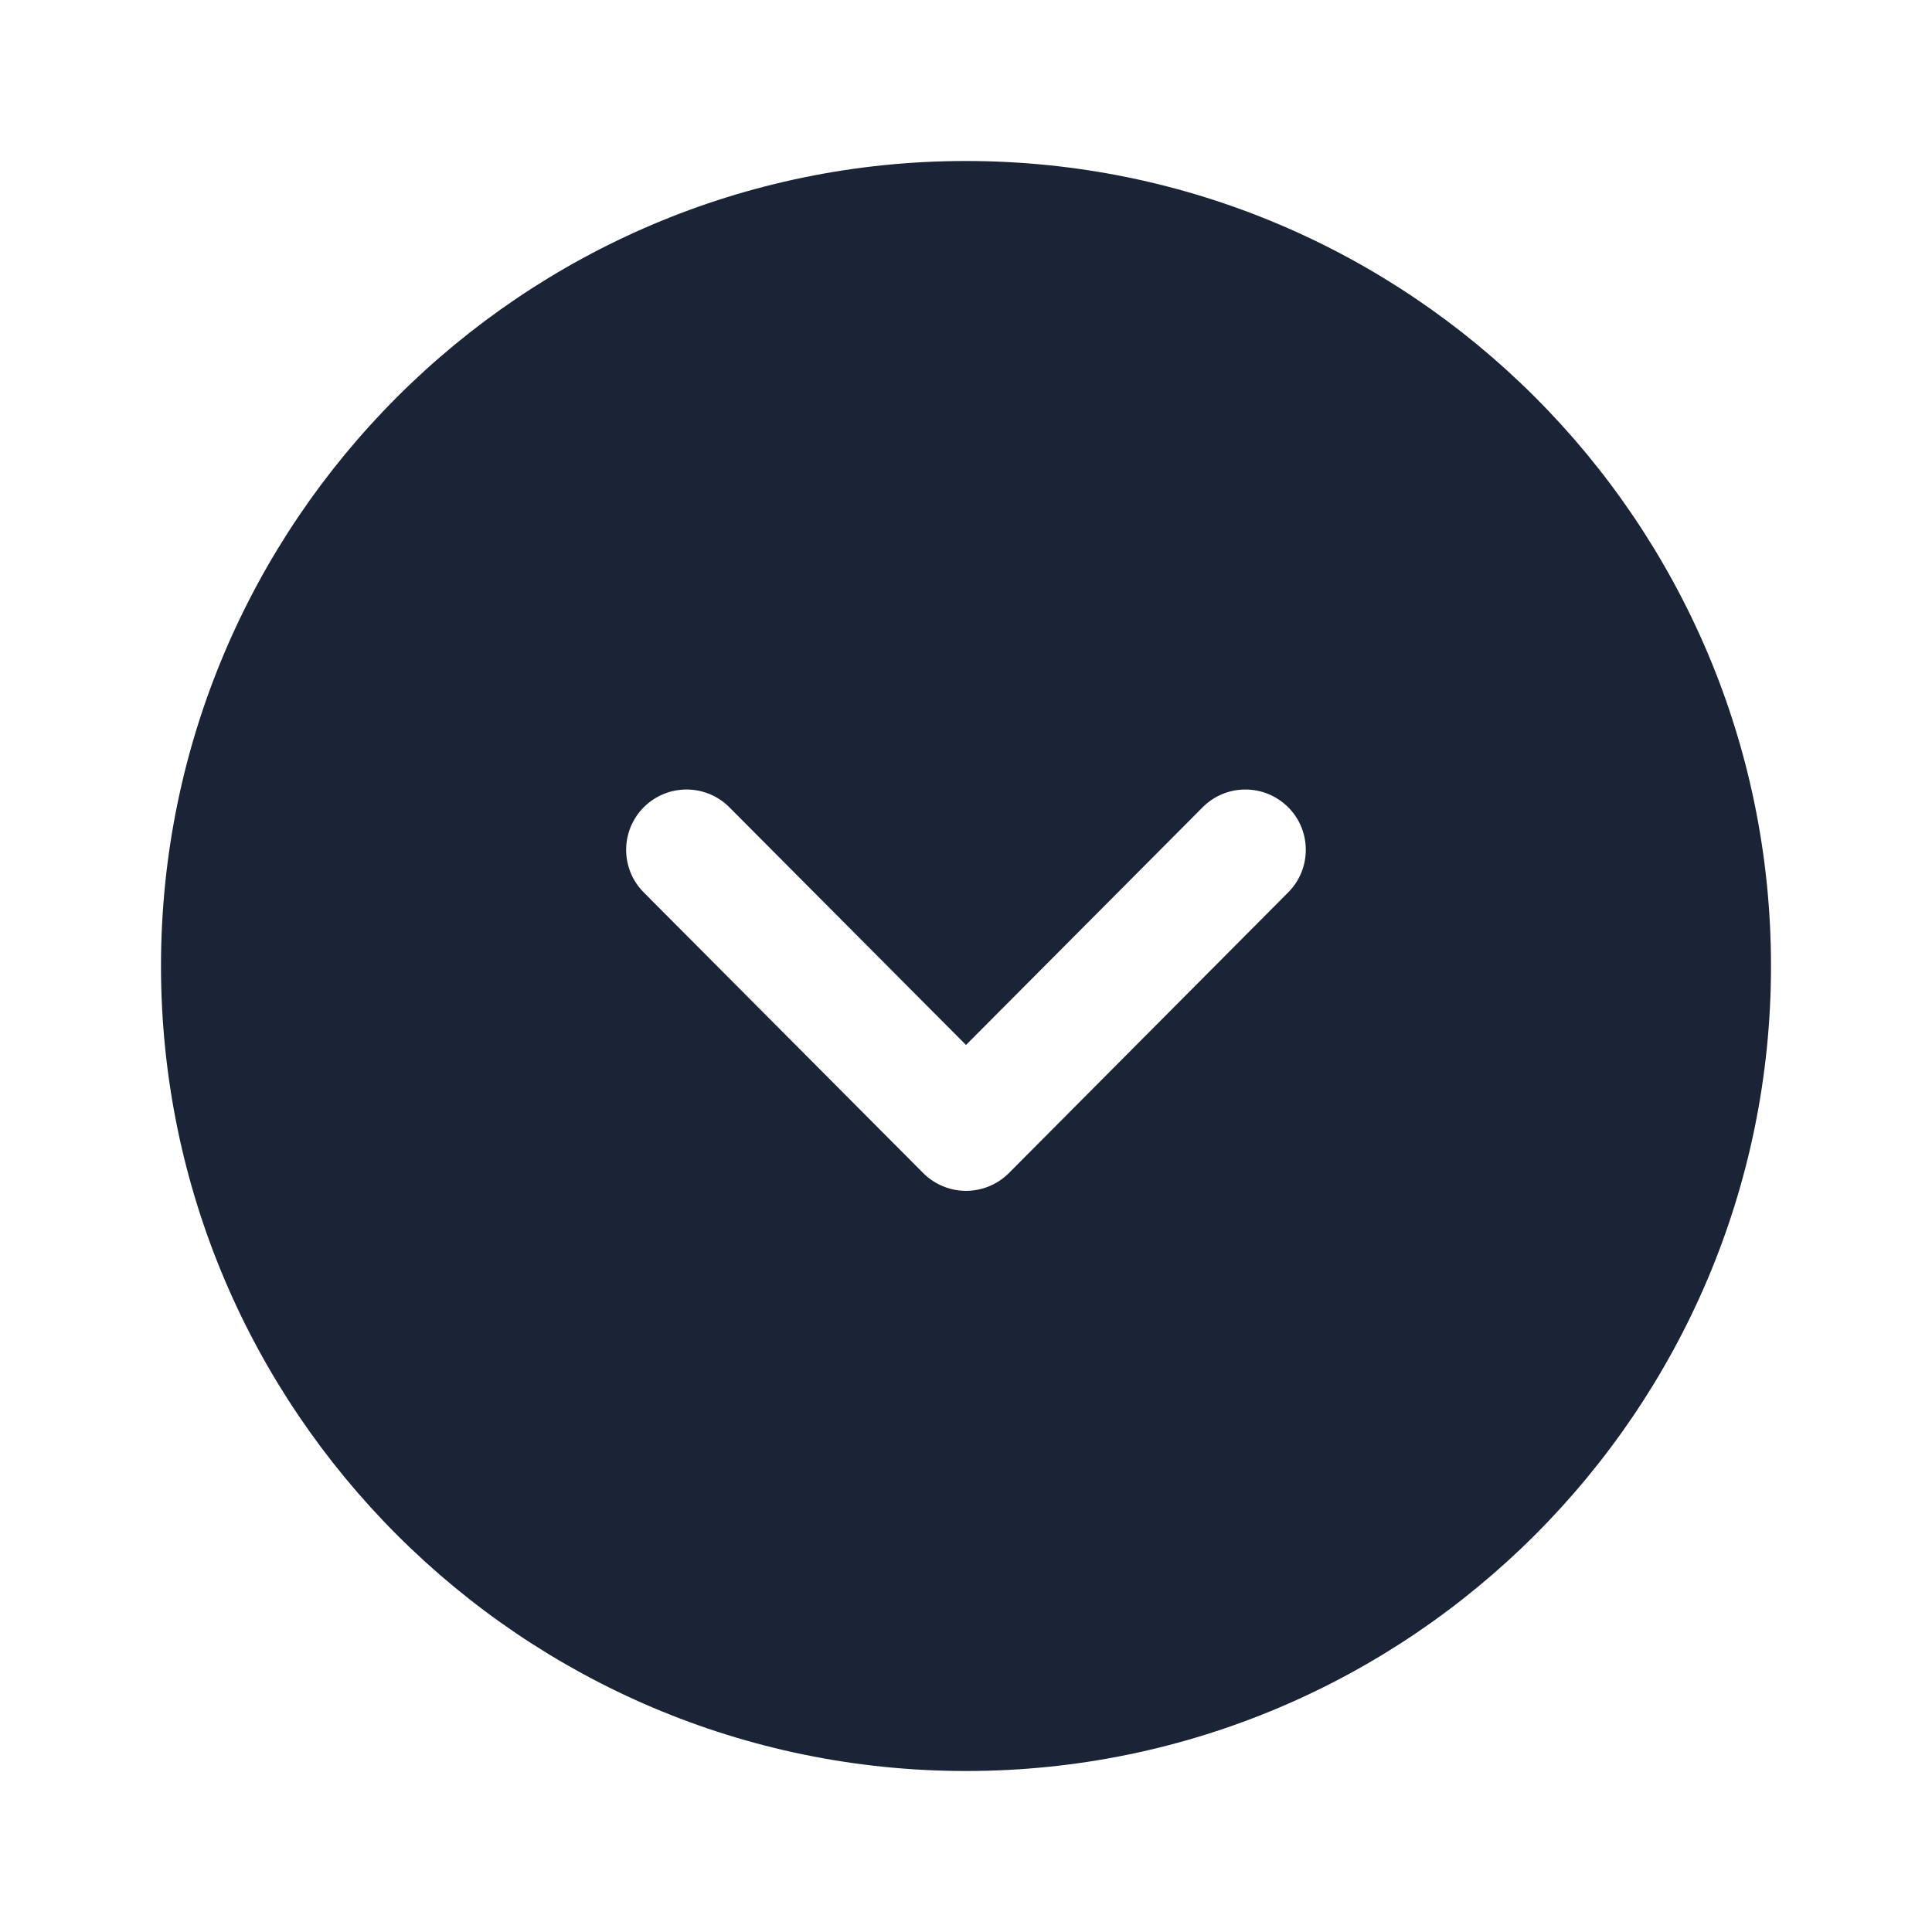 <svg width="24" height="24" viewBox="0 0 24 24" fill="none" xmlns="http://www.w3.org/2000/svg">
<path fill-rule="evenodd" clip-rule="evenodd" d="M2,12c0,-5.514 4.486,-10 10,-10c5.514,0 10,4.486 10,10c0,5.515 -4.486,10 -10,10c-5.514,0 -10,-4.485 -10,-10zM16.002,11.086c0.146,-0.146 0.219,-0.338 0.219,-0.529c0,-0.192 -0.073,-0.385 -0.221,-0.531c-0.294,-0.292 -0.768,-0.291 -1.06,0.002l-2.94,2.953l-2.94,-2.953c-0.292,-0.293 -0.767,-0.294 -1.061,-0.002c-0.294,0.293 -0.294,0.767 -0.002,1.06l3.472,3.487c0.141,0.141 0.332,0.22 0.531,0.22c0.2,0 0.391,-0.079 0.532,-0.22z" fill="#1B2437"/>
</svg>
